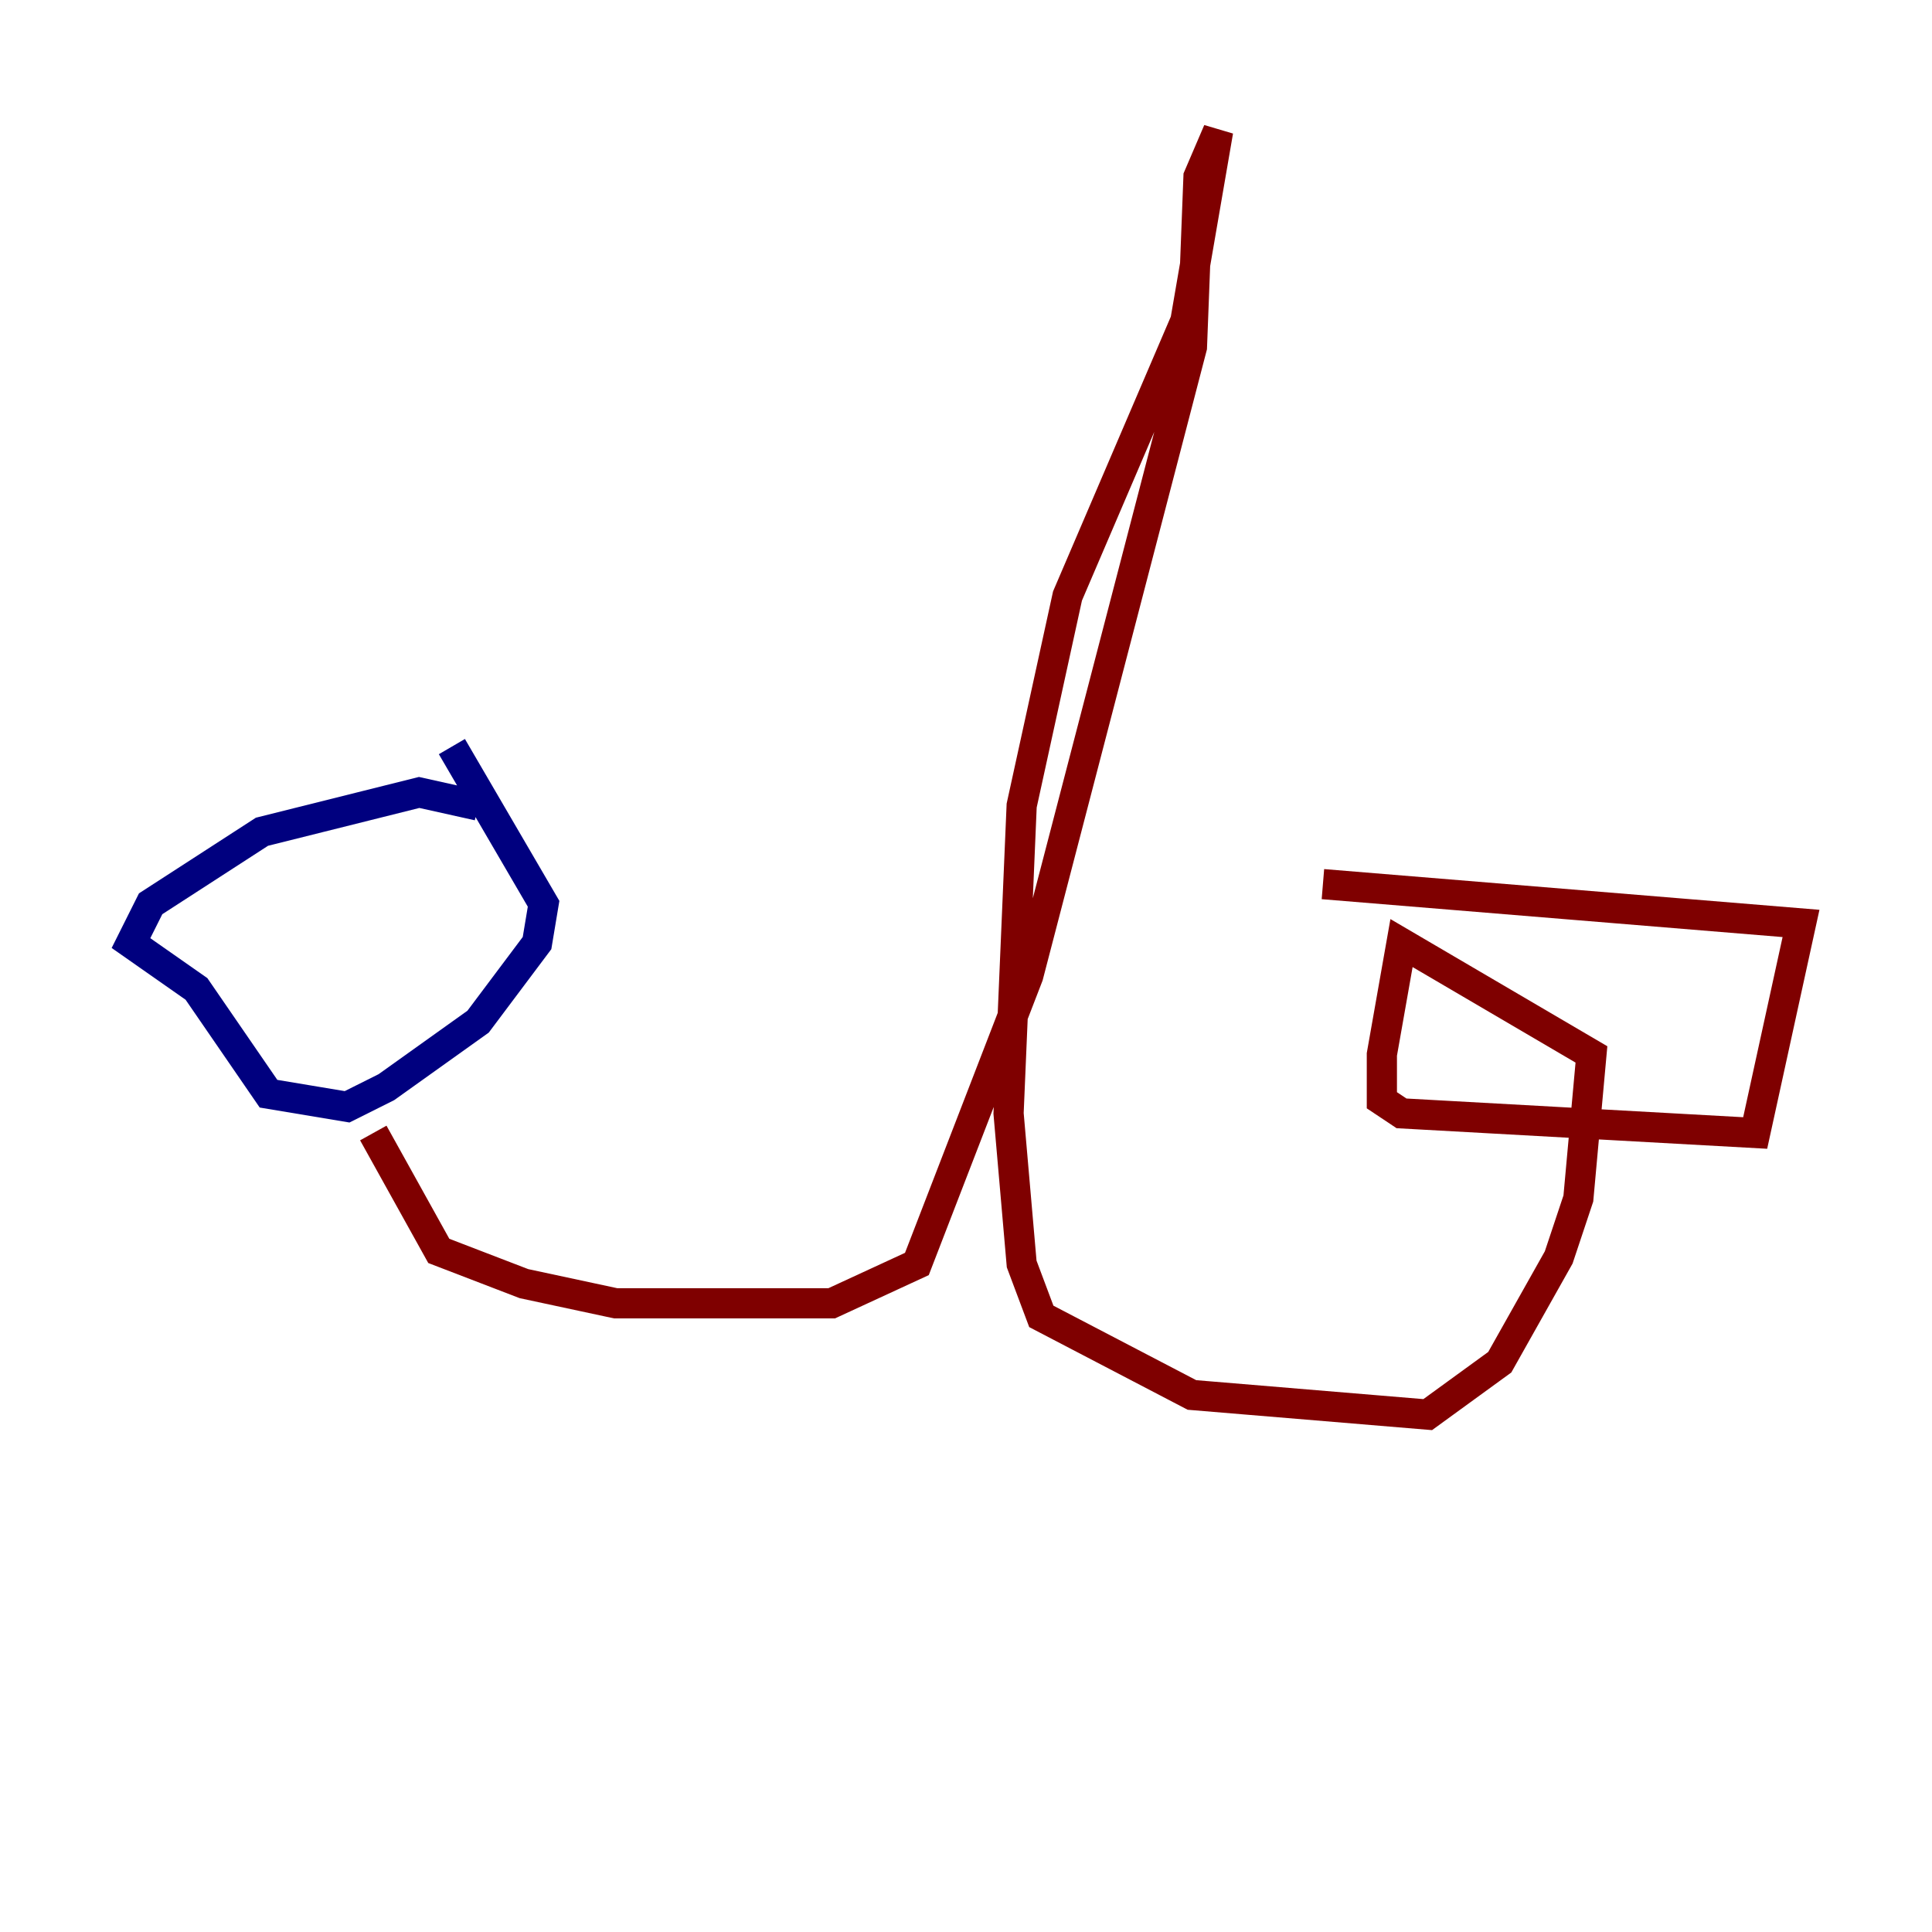 <?xml version="1.0" encoding="utf-8" ?>
<svg baseProfile="tiny" height="128" version="1.2" viewBox="0,0,128,128" width="128" xmlns="http://www.w3.org/2000/svg" xmlns:ev="http://www.w3.org/2001/xml-events" xmlns:xlink="http://www.w3.org/1999/xlink"><defs /><polyline fill="none" points="31.675,53.37 27.77,52.502 17.356,55.105 9.98,59.878 8.678,62.481 13.017,65.519 17.79,72.461 22.997,73.329 25.6,72.027 31.675,67.688 35.58,62.481 36.014,59.878 29.939,49.464" stroke="#00007f" stroke-width="2" /><polyline fill="none" points="24.732,75.064 29.071,82.875 34.712,85.044 40.786,86.346 55.105,86.346 60.746,83.742 68.122,64.651 78.969,22.997 79.403,11.715 80.705,8.678 78.536,21.261 70.725,39.485 67.688,53.37 66.82,73.763 67.688,83.742 68.99,87.214 78.969,92.42 94.59,93.722 99.363,90.251 103.268,83.308 104.57,79.403 105.437,69.858 92.854,62.481 91.552,69.858 91.552,72.895 92.854,73.763 116.285,75.064 119.322,61.18 87.647,58.576" stroke="#7f0000" stroke-width="2" /></svg>